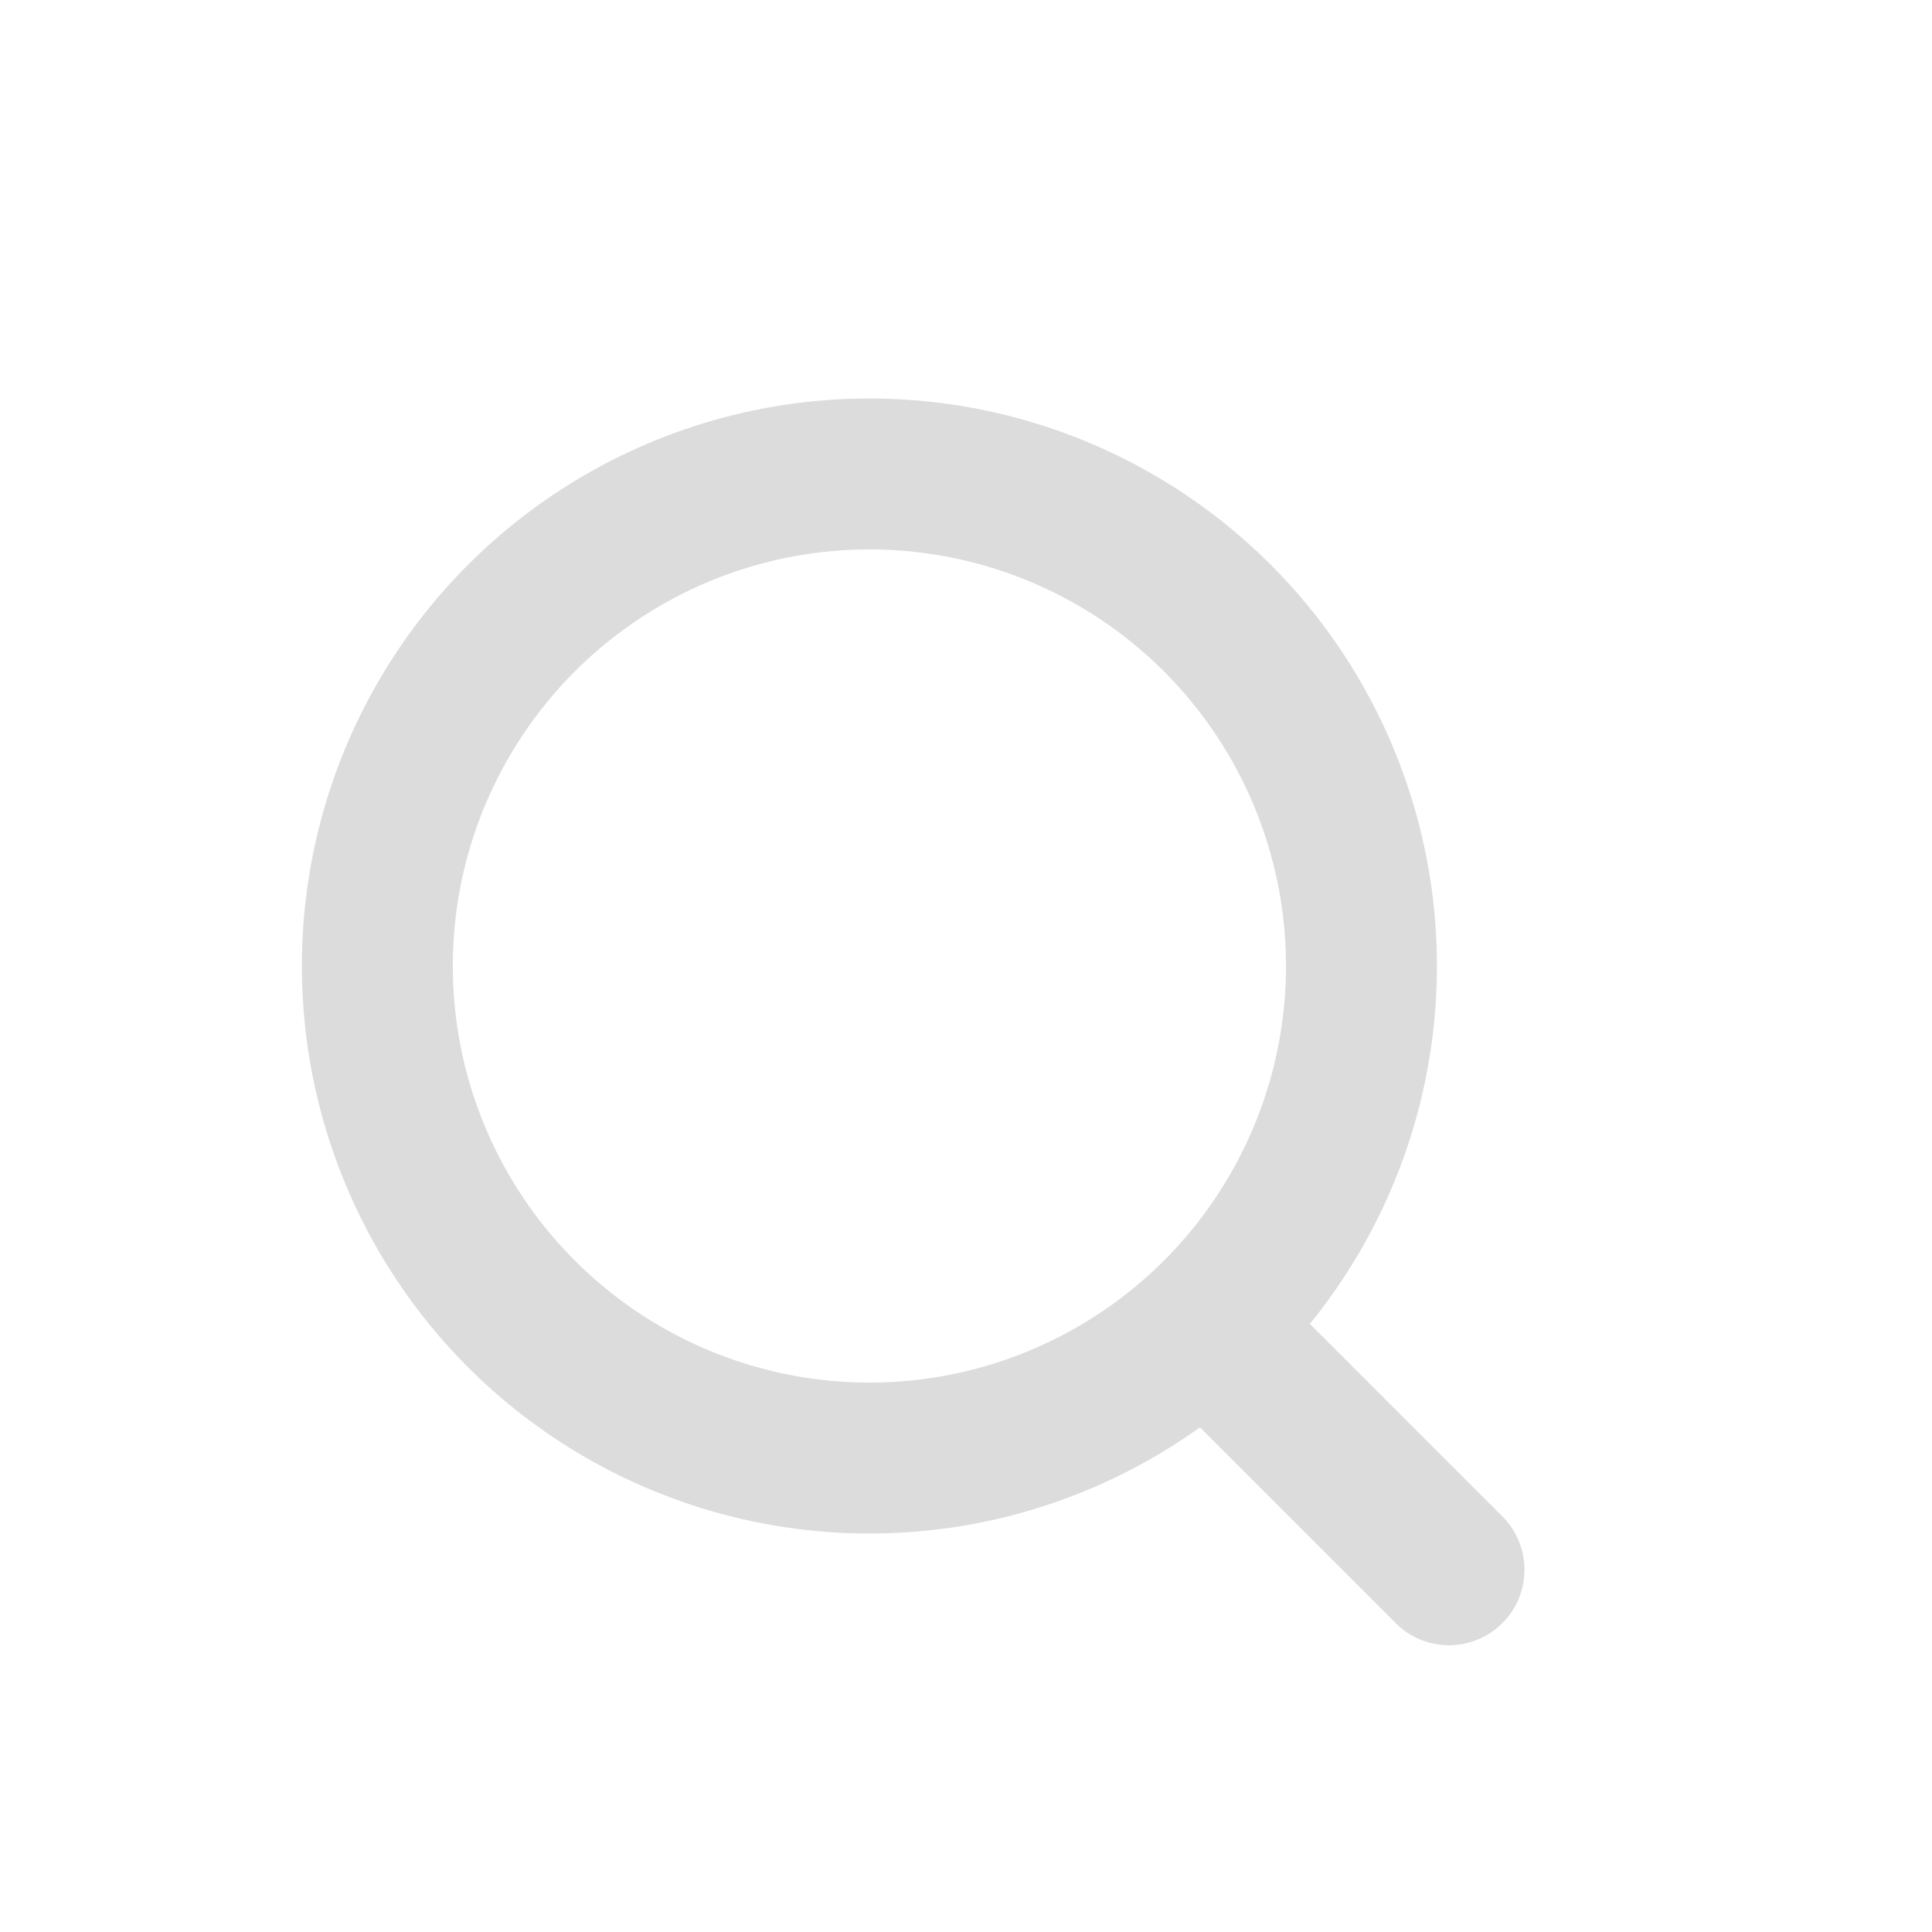 <?xml version="1.0" encoding="UTF-8" standalone="no"?>
<!-- Created with Inkscape (http://www.inkscape.org/) -->
<svg xmlns:rdf="http://www.w3.org/1999/02/22-rdf-syntax-ns#" xmlns="http://www.w3.org/2000/svg" height="64" width="64" version="1.1" xmlns:cc="http://creativecommons.org/ns#" xmlns:dc="http://purl.org/dc/elements/1.1/" viewBox="0 0 64 64">
 <g stroke-linejoin="round" transform="translate(0 -988)" stroke="#dcdcdc" stroke-linecap="round" stroke-width="5" fill="none">
  <circle cx="28.8" cy="1.02e3" r="16.3"/>
  <path d="m48 1.04e3 -7.39-7.39"/>
 </g>
</svg>
